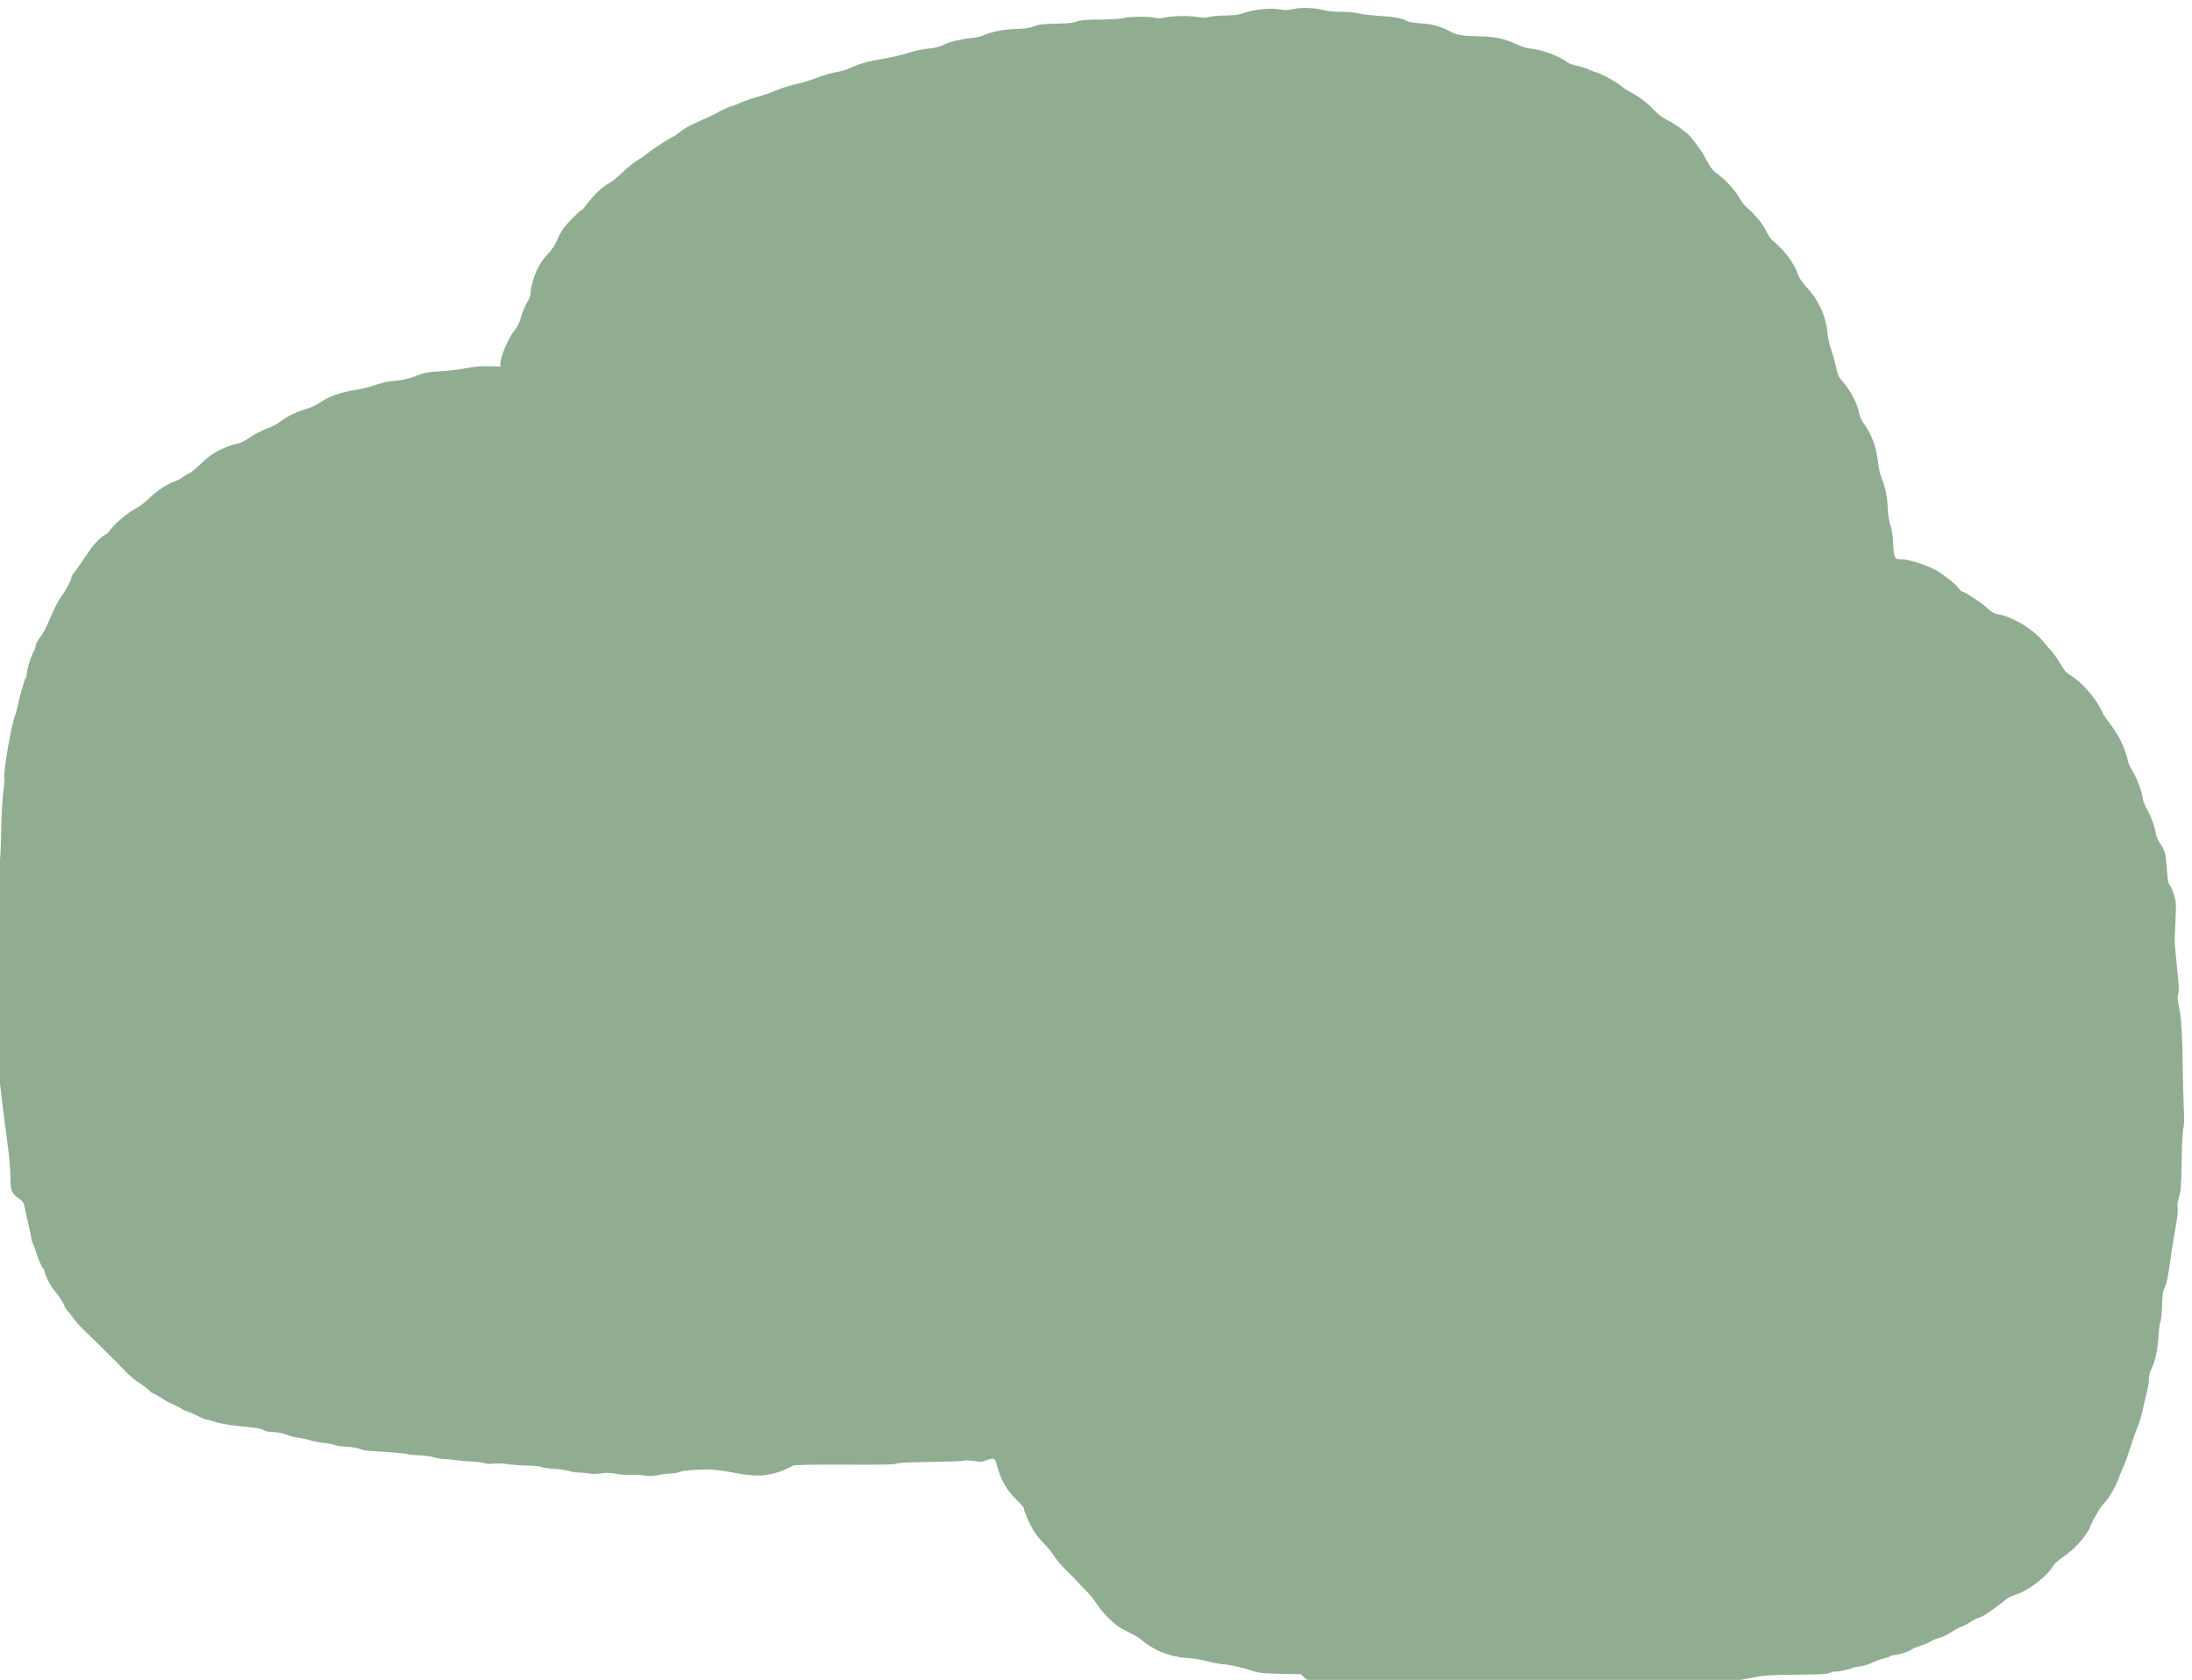 <?xml version="1.0" encoding="UTF-8" standalone="no"?>
<!-- Created with Inkscape (http://www.inkscape.org/) -->

<svg
   xmlns:dc="http://purl.org/dc/elements/1.1/"
   xmlns:cc="http://creativecommons.org/ns#"
   xmlns:rdf="http://www.w3.org/1999/02/22-rdf-syntax-ns#"
   xmlns:svg="http://www.w3.org/2000/svg"
   xmlns="http://www.w3.org/2000/svg"
   xmlns:sodipodi="http://sodipodi.sourceforge.net/DTD/sodipodi-0.dtd"
   xmlns:inkscape="http://www.inkscape.org/namespaces/inkscape"
   version="1.1"
   id="svg58"
   width="675.2"
   height="517.44"
   viewBox="0 0 675.2 517.44"
   sodipodi:docname="TreeCanopy2.svg"
   inkscape:version="0.92.4 (5da689c313, 2019-01-14)">
  <defs
     id="defs62" />
  <sodipodi:namedview
     pagecolor="#ffffff"
     bordercolor="#666666"
     borderopacity="1"
     objecttolerance="10"
     gridtolerance="10"
     guidetolerance="10"
     inkscape:pageopacity="0"
     inkscape:pageshadow="2"
     inkscape:window-width="1920"
     inkscape:window-height="1017"
     id="namedview60"
     showgrid="false"
     inkscape:zoom="0.60112453"
     inkscape:cx="201.73659"
     inkscape:cy="-10.400456"
     inkscape:window-x="-8"
     inkscape:window-y="-8"
     inkscape:window-maximized="1"
     inkscape:current-layer="svg58" />
  <path
     style="fill:#90ad91;stroke-width:0.32"
     d="m 458.996,519.595 c -0.169,-0.169 -4.632,-0.265 -18.008,-0.388 -1.419,-0.013 -2.995,-0.182 -3.503,-0.375 -0.531,-0.202 -4.194,-0.414 -8.621,-0.5 -4.233,-0.082 -9.425,-0.225 -11.537,-0.319 -7.184,-0.319 -10.877,-0.445 -12.769,-0.437 -1.664,0.007 -2.007,-0.105 -2.88,-0.942 l -0.991,-0.95 -6.24,-0.127 c -5.277,-0.107 -6.561,-0.232 -8.32,-0.809 -3.461,-1.135 -7.072,-1.954 -9.521,-2.159 -1.277,-0.107 -3.509,-0.53 -4.96,-0.94 -1.451,-0.41 -4.007,-0.83 -5.679,-0.933 -5.668,-0.35 -10.672,-2.363 -14.802,-5.954 -0.416,-0.362 -1.798,-1.157 -3.071,-1.767 -1.273,-0.61 -2.941,-1.54 -3.707,-2.067 -2.064,-1.42 -5.307,-4.836 -6.567,-6.917 -0.609,-1.006 -2.049,-2.78 -3.2,-3.943 -1.151,-1.163 -2.471,-2.546 -2.932,-3.074 -0.461,-0.528 -1.973,-2.057 -3.36,-3.398 -1.387,-1.341 -3.025,-3.283 -3.641,-4.316 -0.616,-1.033 -2,-2.744 -3.076,-3.802 -1.076,-1.058 -2.528,-2.86 -3.227,-4.004 -1.32,-2.16 -2.978,-5.976 -2.978,-6.855 0,-0.278 -0.928,-1.384 -2.063,-2.457 -3.208,-3.034 -5.09,-6.293 -6.268,-10.848 -0.536,-2.076 -0.727,-2.226 -2.319,-1.837 -0.743,0.182 -1.523,0.465 -1.733,0.628 -0.238,0.185 -1.309,0.157 -2.832,-0.074 -1.347,-0.204 -2.831,-0.266 -3.298,-0.138 -0.78,0.214 -3.524,0.307 -15.888,0.537 -2.525,0.047 -4.759,0.239 -5.12,0.439 -0.45,0.25 -5.015,0.332 -15.36,0.274 -9.436,-0.052 -15.224,0.039 -16.125,0.254 -11.683,6.274 -17.152,1.042 -27.235,1.269 -4.758,0.111 -6.573,0.272 -7.64,0.676 -0.77,0.292 -2.138,0.533 -3.04,0.536 -0.902,0.003 -2.61,0.211 -3.797,0.463 -1.619,0.343 -2.637,0.38 -4.08,0.147 -1.058,-0.17 -3.039,-0.273 -4.403,-0.229 -1.364,0.044 -3.499,-0.104 -4.744,-0.329 -1.653,-0.299 -2.799,-0.324 -4.243,-0.091 -1.268,0.204 -2.639,0.211 -3.816,0.018 -1.01,-0.165 -2.498,-0.302 -3.306,-0.303 -0.808,0 -2.176,-0.227 -3.04,-0.501 -0.864,-0.275 -2.916,-0.564 -4.56,-0.644 -1.644,-0.08 -3.3,-0.319 -3.68,-0.531 -0.406,-0.227 -2.277,-0.419 -4.531,-0.466 -2.112,-0.044 -4.826,-0.244 -6.03,-0.443 -1.216,-0.202 -3.072,-0.269 -4.171,-0.151 -1.246,0.133 -2.333,0.075 -2.93,-0.158 -0.522,-0.204 -2.245,-0.416 -3.829,-0.472 -1.584,-0.056 -3.816,-0.254 -4.96,-0.441 -1.144,-0.187 -2.759,-0.342 -3.589,-0.346 -0.83,-0.004 -2.183,-0.235 -3.007,-0.515 -0.836,-0.284 -2.883,-0.553 -4.633,-0.61 -1.724,-0.056 -3.317,-0.214 -3.539,-0.351 -0.371,-0.229 -3.409,-0.498 -10.993,-0.974 -1.584,-0.099 -3.024,-0.293 -3.2,-0.431 -0.534,-0.418 -3.605,-0.965 -5.417,-0.965 -0.938,0 -2.191,-0.2 -2.784,-0.445 -0.593,-0.245 -2.159,-0.546 -3.479,-0.67 -1.32,-0.124 -3.215,-0.488 -4.212,-0.809 -0.997,-0.321 -2.653,-0.684 -3.68,-0.806 -1.027,-0.122 -2.3,-0.417 -2.828,-0.655 -1.368,-0.617 -3.604,-1.078 -5.28,-1.089 -0.792,-0.005 -1.804,-0.2 -2.249,-0.432 -1.311,-0.684 -2.199,-0.862 -5.911,-1.185 -4.41,-0.383 -8.224,-1.032 -10.04,-1.708 -0.77,-0.287 -1.665,-0.521 -1.989,-0.521 -0.324,0 -1.494,-0.487 -2.6,-1.083 -1.106,-0.596 -2.443,-1.182 -2.971,-1.303 -0.528,-0.121 -1.608,-0.63 -2.4,-1.132 -0.792,-0.502 -2.088,-1.168 -2.88,-1.48 -0.792,-0.312 -2.088,-1.019 -2.88,-1.572 -0.792,-0.552 -1.908,-1.19 -2.48,-1.416 -0.572,-0.226 -1.04,-0.508 -1.04,-0.627 0,-0.256 -2.741,-2.378 -3.857,-2.986 -0.898,-0.489 -3.516,-2.827 -4.748,-4.24 -0.663,-0.76 -2.761,-2.861 -4.901,-4.906 -0.124,-0.118 -1.276,-1.264 -2.56,-2.547 -1.284,-1.282 -3.34,-3.298 -4.569,-4.48 -1.229,-1.182 -2.612,-2.725 -3.074,-3.429 -0.462,-0.704 -1.209,-1.671 -1.661,-2.15 -0.452,-0.478 -0.925,-1.198 -1.051,-1.6 -0.303,-0.965 -2.08,-3.707 -3.112,-4.801 -1.021,-1.083 -2.673,-4.222 -2.95,-5.605 -0.114,-0.57 -0.348,-1.123 -0.52,-1.229 -0.425,-0.263 -1.664,-3.137 -2.195,-5.094 -0.239,-0.88 -0.618,-1.888 -0.843,-2.24 -0.224,-0.352 -0.503,-1.288 -0.619,-2.08 -0.116,-0.792 -0.559,-2.88 -0.984,-4.64 -0.425,-1.76 -0.838,-3.56 -0.917,-4 -0.393,-2.173 -0.577,-2.506 -1.911,-3.446 -2.251,-1.586 -2.518,-2.215 -2.599,-6.11 -0.062,-2.987 -0.287,-6.078 -0.631,-8.684 -2.547,-19.282 -3.063,-23.966 -3.154,-28.65 -0.063,-3.21 0.034,-5.533 0.258,-6.207 0.333,-0.998 0.286,-1.154 -0.636,-2.126 -1.1,-1.159 -1.556,-2.968 -1.128,-4.479 0.146,-0.516 0.232,-1.37 0.19,-1.898 -0.042,-0.528 0.116,-1.968 0.35,-3.2 0.263,-1.385 0.432,-4.745 0.442,-8.8 0.015,-6.19 0.266,-26.483 0.34,-27.52 0.019,-0.264 0.178,-1.632 0.353,-3.04 0.517,-4.158 0.643,-6.11 0.752,-11.68 0.129,-6.563 0.382,-10.904 0.826,-14.146 0.189,-1.377 0.261,-2.636 0.161,-2.798 -0.523,-0.846 2.091,-16.403 3.202,-19.056 0.221,-0.528 0.548,-1.68 0.726,-2.56 0.628,-3.098 2.257,-8.882 2.598,-9.223 0.19,-0.19 0.347,-0.712 0.35,-1.161 0.009,-1.294 1.148,-5.147 2.039,-6.896 0.448,-0.88 0.82,-1.913 0.825,-2.295 0.005,-0.382 0.504,-1.318 1.108,-2.08 1.014,-1.279 1.756,-2.632 2.913,-5.31 0.248,-0.575 0.685,-1.583 0.97,-2.24 0.913,-2.106 2.127,-4.366 2.925,-5.441 1.249,-1.684 2.974,-4.887 2.974,-5.521 0,-0.322 0.331,-0.992 0.737,-1.489 0.405,-0.497 1.305,-1.749 2,-2.782 0.695,-1.033 1.588,-2.329 1.985,-2.88 0.397,-0.551 1.061,-1.507 1.477,-2.123 0.949,-1.407 3.877,-4.159 4.429,-4.162 0.228,-0.001 0.762,-0.514 1.188,-1.139 1.345,-1.975 5.289,-5.371 7.742,-6.668 1.3,-0.687 3.012,-1.916 3.804,-2.732 2.567,-2.644 6.342,-5.154 8.932,-5.941 0.425,-0.129 1.45,-0.721 2.278,-1.316 0.828,-0.595 1.678,-1.082 1.888,-1.082 0.21,0 1.489,-1.049 2.842,-2.331 1.353,-1.282 2.892,-2.633 3.42,-3.003 2.435,-1.705 6.287,-3.398 8.618,-3.787 0.692,-0.116 2.132,-0.818 3.2,-1.562 2.044,-1.423 4.614,-2.723 6.721,-3.401 0.693,-0.223 2.133,-1.054 3.2,-1.847 2.239,-1.663 4.834,-2.915 8.021,-3.87 1.232,-0.369 2.888,-1.112 3.68,-1.651 3.323,-2.261 6.474,-3.384 12,-4.278 1.584,-0.256 4.142,-0.913 5.684,-1.46 1.91,-0.678 3.797,-1.08 5.92,-1.262 2.335,-0.2 3.918,-0.565 6.316,-1.453 2.842,-1.053 3.683,-1.214 7.52,-1.444 2.376,-0.142 5.976,-0.573 8,-0.957 2.73,-0.519 4.569,-0.673 7.12,-0.597 l 3.44,0.102 -3.2e-4,-0.8 c -9.6e-4,-2.353 2.407,-7.944 4.616,-10.72 0.56,-0.704 1.198,-1.928 1.418,-2.72 0.632,-2.28 1.697,-4.864 2.504,-6.074 0.409,-0.615 0.742,-1.598 0.742,-2.194 0,-0.594 0.228,-1.964 0.508,-3.046 1.027,-3.978 2.527,-6.724 5.236,-9.585 0.838,-0.885 1.848,-2.448 2.377,-3.68 0.506,-1.178 1.359,-2.789 1.896,-3.581 1.038,-1.532 5.204,-5.76 5.675,-5.76 0.154,0 1.163,-1.159 2.242,-2.576 1.99,-2.614 4.585,-4.938 6.817,-6.104 0.676,-0.353 2.296,-1.702 3.6,-2.998 1.304,-1.295 3.271,-2.897 4.371,-3.56 1.1,-0.662 2.648,-1.74 3.44,-2.393 1.449,-1.196 7.475,-5.088 7.878,-5.088 0.119,0 0.807,-0.473 1.529,-1.052 1.938,-1.552 2.529,-1.883 6.913,-3.875 2.2,-0.999 4.288,-1.985 4.64,-2.19 1.631,-0.949 4.206,-2.145 4.64,-2.154 0.264,-0.006 1.344,-0.413 2.4,-0.906 1.056,-0.493 2.856,-1.163 4,-1.489 3.504,-0.999 5.82,-1.789 8.147,-2.777 1.225,-0.52 3.511,-1.232 5.08,-1.581 1.569,-0.35 3.591,-0.903 4.493,-1.23 5.211,-1.888 6.53,-2.294 8.464,-2.6 1.175,-0.186 2.928,-0.706 3.896,-1.154 2.683,-1.243 5.336,-2.069 8.16,-2.54 4.689,-0.782 7.652,-1.448 10.678,-2.402 1.649,-0.52 4.097,-1.027 5.44,-1.128 2.192,-0.164 3.256,-0.45 5.322,-1.429 1.477,-0.7 5.284,-1.585 7.674,-1.785 1.523,-0.127 3.215,-0.5 4.165,-0.919 2.562,-1.129 6.134,-1.817 9.921,-1.91 2.717,-0.067 3.958,-0.252 5.44,-0.809 1.625,-0.611 2.668,-0.736 6.78,-0.816 3.662,-0.071 5.24,-0.234 6.4,-0.659 1.231,-0.451 2.695,-0.576 7.3,-0.62 3.523,-0.034 6.319,-0.214 7.2,-0.463 1.727,-0.489 8.02,-0.543 9.621,-0.083 0.832,0.239 1.698,0.211 3.2,-0.104 2.488,-0.521 7.494,-0.572 10.037,-0.102 1.395,0.258 2.264,0.244 3.499,-0.056 0.904,-0.219 3.227,-0.422 5.163,-0.451 2.912,-0.044 3.962,-0.204 6.08,-0.931 2.955,-1.014 7.854,-1.422 10.708,-0.892 1.343,0.249 2.269,0.213 4,-0.156 2.6,-0.555 6.681,-0.395 9.452,0.37 1.067,0.295 3.146,0.489 5.28,0.495 2.114,0.005 4.287,0.207 5.44,0.505 1.056,0.273 4.008,0.613 6.56,0.755 4.37,0.244 6.826,0.733 8.48,1.688 0.352,0.203 2.087,0.464 3.857,0.58 3.605,0.236 6.106,0.905 8.951,2.395 2.443,1.28 3.808,1.524 8.952,1.605 4.977,0.078 7.961,0.694 11.52,2.38 1.78,0.843 3.225,1.282 4.742,1.439 3.524,0.366 9.129,2.494 11.139,4.229 0.287,0.248 1.693,0.73 3.126,1.072 1.433,0.342 3.172,0.912 3.866,1.266 0.694,0.354 1.436,0.643 1.651,0.643 0.855,0 5.981,2.741 7.616,4.073 0.957,0.78 2.469,1.782 3.36,2.228 2.343,1.172 4.863,3.099 7.06,5.397 1.261,1.32 2.634,2.359 4,3.031 1.812,0.89 4.195,2.486 6.178,4.136 1.245,1.036 4.449,5.287 5.389,7.15 1.524,3.02 2.518,4.359 3.978,5.364 2.159,1.486 5.383,4.953 6.564,7.061 0.6,1.071 1.503,2.328 2.008,2.794 3.713,3.43 5.181,5.23 6.67,8.182 0.54,1.07 1.285,2.146 1.657,2.39 0.372,0.245 1.612,1.401 2.756,2.568 2.296,2.344 4.245,5.36 5.15,7.969 0.409,1.178 1.222,2.384 2.643,3.919 3.791,4.095 6.03,9.07 6.471,14.379 0.114,1.369 0.58,3.431 1.084,4.8 0.487,1.32 1.15,3.692 1.473,5.271 0.465,2.273 0.796,3.106 1.585,4 2.925,3.311 4.968,7.139 5.64,10.569 0.155,0.792 0.695,2.016 1.199,2.72 2.764,3.858 4.093,7.573 4.683,13.09 0.13,1.215 0.595,3.087 1.034,4.16 1.118,2.735 1.695,5.61 1.836,9.15 0.079,1.976 0.363,3.768 0.813,5.12 0.485,1.459 0.744,3.227 0.867,5.919 0.195,4.271 0.365,4.609 2.321,4.635 2.442,0.033 7.018,1.415 10.481,3.168 2.168,1.097 6.331,4.354 7.369,5.766 0.401,0.546 0.865,0.992 1.03,0.992 0.731,0 5.804,3.309 7.535,4.915 1.387,1.286 2.248,1.826 3.167,1.985 4.884,0.842 11.169,4.614 14.484,8.692 0.668,0.821 1.75,2.077 2.405,2.791 0.655,0.714 1.879,2.469 2.72,3.9 1.272,2.166 1.824,2.781 3.288,3.664 2.696,1.625 6.361,5.487 8.262,8.706 0.912,1.544 1.658,2.938 1.658,3.098 0,0.16 0.712,1.22 1.582,2.355 2.553,3.331 4.149,6.172 5.156,9.176 0.518,1.547 0.942,3.041 0.942,3.32 0,0.279 0.584,1.461 1.298,2.627 1.37,2.239 3.182,7.147 3.182,8.619 0,0.48 0.576,1.918 1.281,3.194 1.338,2.425 2.432,5.448 2.769,7.658 0.109,0.715 0.611,1.92 1.115,2.677 1.743,2.619 1.89,3.138 2.221,7.799 0.261,3.677 0.437,4.666 0.946,5.313 0.344,0.437 0.933,1.82 1.308,3.073 0.628,2.095 0.663,2.689 0.441,7.398 -0.133,2.816 -0.256,5.696 -0.274,6.4 -0.018,0.704 0.306,4.47 0.722,8.37 0.583,5.475 0.675,7.318 0.406,8.091 -0.344,0.987 -0.311,1.345 0.584,6.26 0.392,2.152 0.732,9.482 0.801,17.28 0.031,3.52 0.168,8.704 0.303,11.52 0.179,3.727 0.14,5.512 -0.146,6.56 -0.248,0.909 -0.43,4.527 -0.496,9.82 -0.057,4.609 -0.246,8.929 -0.419,9.6 -0.173,0.671 -0.476,1.834 -0.673,2.584 -0.197,0.75 -0.276,1.83 -0.175,2.4 0.188,1.069 0.004,2.557 -1.101,8.877 -0.354,2.024 -0.853,5.215 -1.109,7.092 -0.754,5.522 -1.146,7.393 -1.825,8.717 -0.52,1.013 -0.658,2.008 -0.737,5.28 -0.055,2.282 -0.271,4.448 -0.499,4.991 -0.221,0.528 -0.518,2.832 -0.661,5.12 -0.255,4.096 -1.071,7.542 -2.389,10.09 -0.261,0.505 -0.481,1.537 -0.489,2.294 -0.015,1.465 -0.229,2.687 -1.056,6.016 -0.284,1.144 -0.792,3.304 -1.129,4.8 -0.337,1.496 -0.973,3.512 -1.413,4.48 -0.44,0.968 -1.411,3.704 -2.158,6.08 -0.746,2.376 -1.646,4.894 -1.999,5.596 -0.353,0.702 -1.055,2.42 -1.56,3.818 -1.069,2.961 -3.246,6.588 -4.913,8.186 -0.919,0.881 -3.998,6.417 -3.998,7.189 0,0.083 -0.606,1.034 -1.346,2.112 -1.782,2.597 -4.21,4.988 -6.948,6.842 -1.23,0.833 -2.506,1.969 -2.836,2.526 -2.011,3.388 -7.615,7.731 -11.61,8.997 -1.228,0.389 -2.626,1.071 -3.106,1.514 -0.48,0.443 -1.521,1.262 -2.313,1.82 -0.792,0.557 -2.088,1.511 -2.88,2.119 -0.792,0.608 -2.156,1.347 -3.031,1.643 -0.875,0.295 -2.123,0.923 -2.775,1.395 -0.651,0.472 -1.879,1.117 -2.729,1.434 -0.85,0.317 -1.977,0.896 -2.505,1.287 -1.363,1.009 -3.334,1.965 -4.632,2.245 -0.611,0.132 -1.626,0.565 -2.256,0.962 -0.629,0.397 -2.001,0.983 -3.048,1.302 -1.047,0.319 -2.264,0.816 -2.704,1.104 -1.247,0.817 -3.203,1.492 -5.04,1.742 -0.924,0.125 -1.751,0.344 -1.839,0.486 -0.088,0.142 -0.916,0.428 -1.84,0.636 -0.925,0.208 -2.575,0.804 -3.668,1.326 -1.093,0.521 -2.749,1.028 -3.68,1.125 -0.931,0.097 -2.125,0.367 -2.653,0.601 -1.138,0.502 -4.954,1.229 -5.194,0.989 -0.092,-0.092 -0.689,0.069 -1.327,0.358 -0.966,0.437 -2.522,0.534 -9.319,0.58 -8.272,0.056 -11.606,0.252 -13.92,0.818 -0.704,0.172 -2.216,0.447 -3.36,0.612 -1.144,0.164 -3.16,0.514 -4.48,0.776 -1.32,0.263 -2.859,0.397 -3.419,0.299 -0.561,-0.098 -1.529,-0.01 -2.153,0.196 -0.623,0.206 -2.541,0.441 -4.261,0.523 -1.72,0.082 -4.783,0.233 -6.807,0.335 -3.896,0.197 -5.003,0.214 -11.52,0.179 -8.284,-0.045 -18.941,-0.067 -19.68,-0.041 -0.528,0.019 -2.688,-0.028 -4.8,-0.104 -2.112,-0.076 -4.521,-0.023 -5.353,0.119 -0.86,0.147 -2.242,0.124 -3.2,-0.053 -2.912,-0.538 -7.297,-0.594 -9.52,-0.123 -2.375,0.503 -2.702,0.532 -2.978,0.256 z"
     id="path68"
     inkscape:connector-curvature="0"
     sodipodi:nodetypes="scccsccccccccccccsccsccsccccccccccccccccccccccccccccscsccccscscscccccsccccccscccccccccccccsccccssccscsscssscccccccccccssccccsscscscscccccscsscccscccccsccscscscscscsccsccsccscccccccsccccccccccccccccccccsccccscccscccccccscccscccccccscsccscccccscsccscsccccccccccscccccccccccccccccccsscscccccccscccccccccccccccccscccccscccccs" />
</svg>
